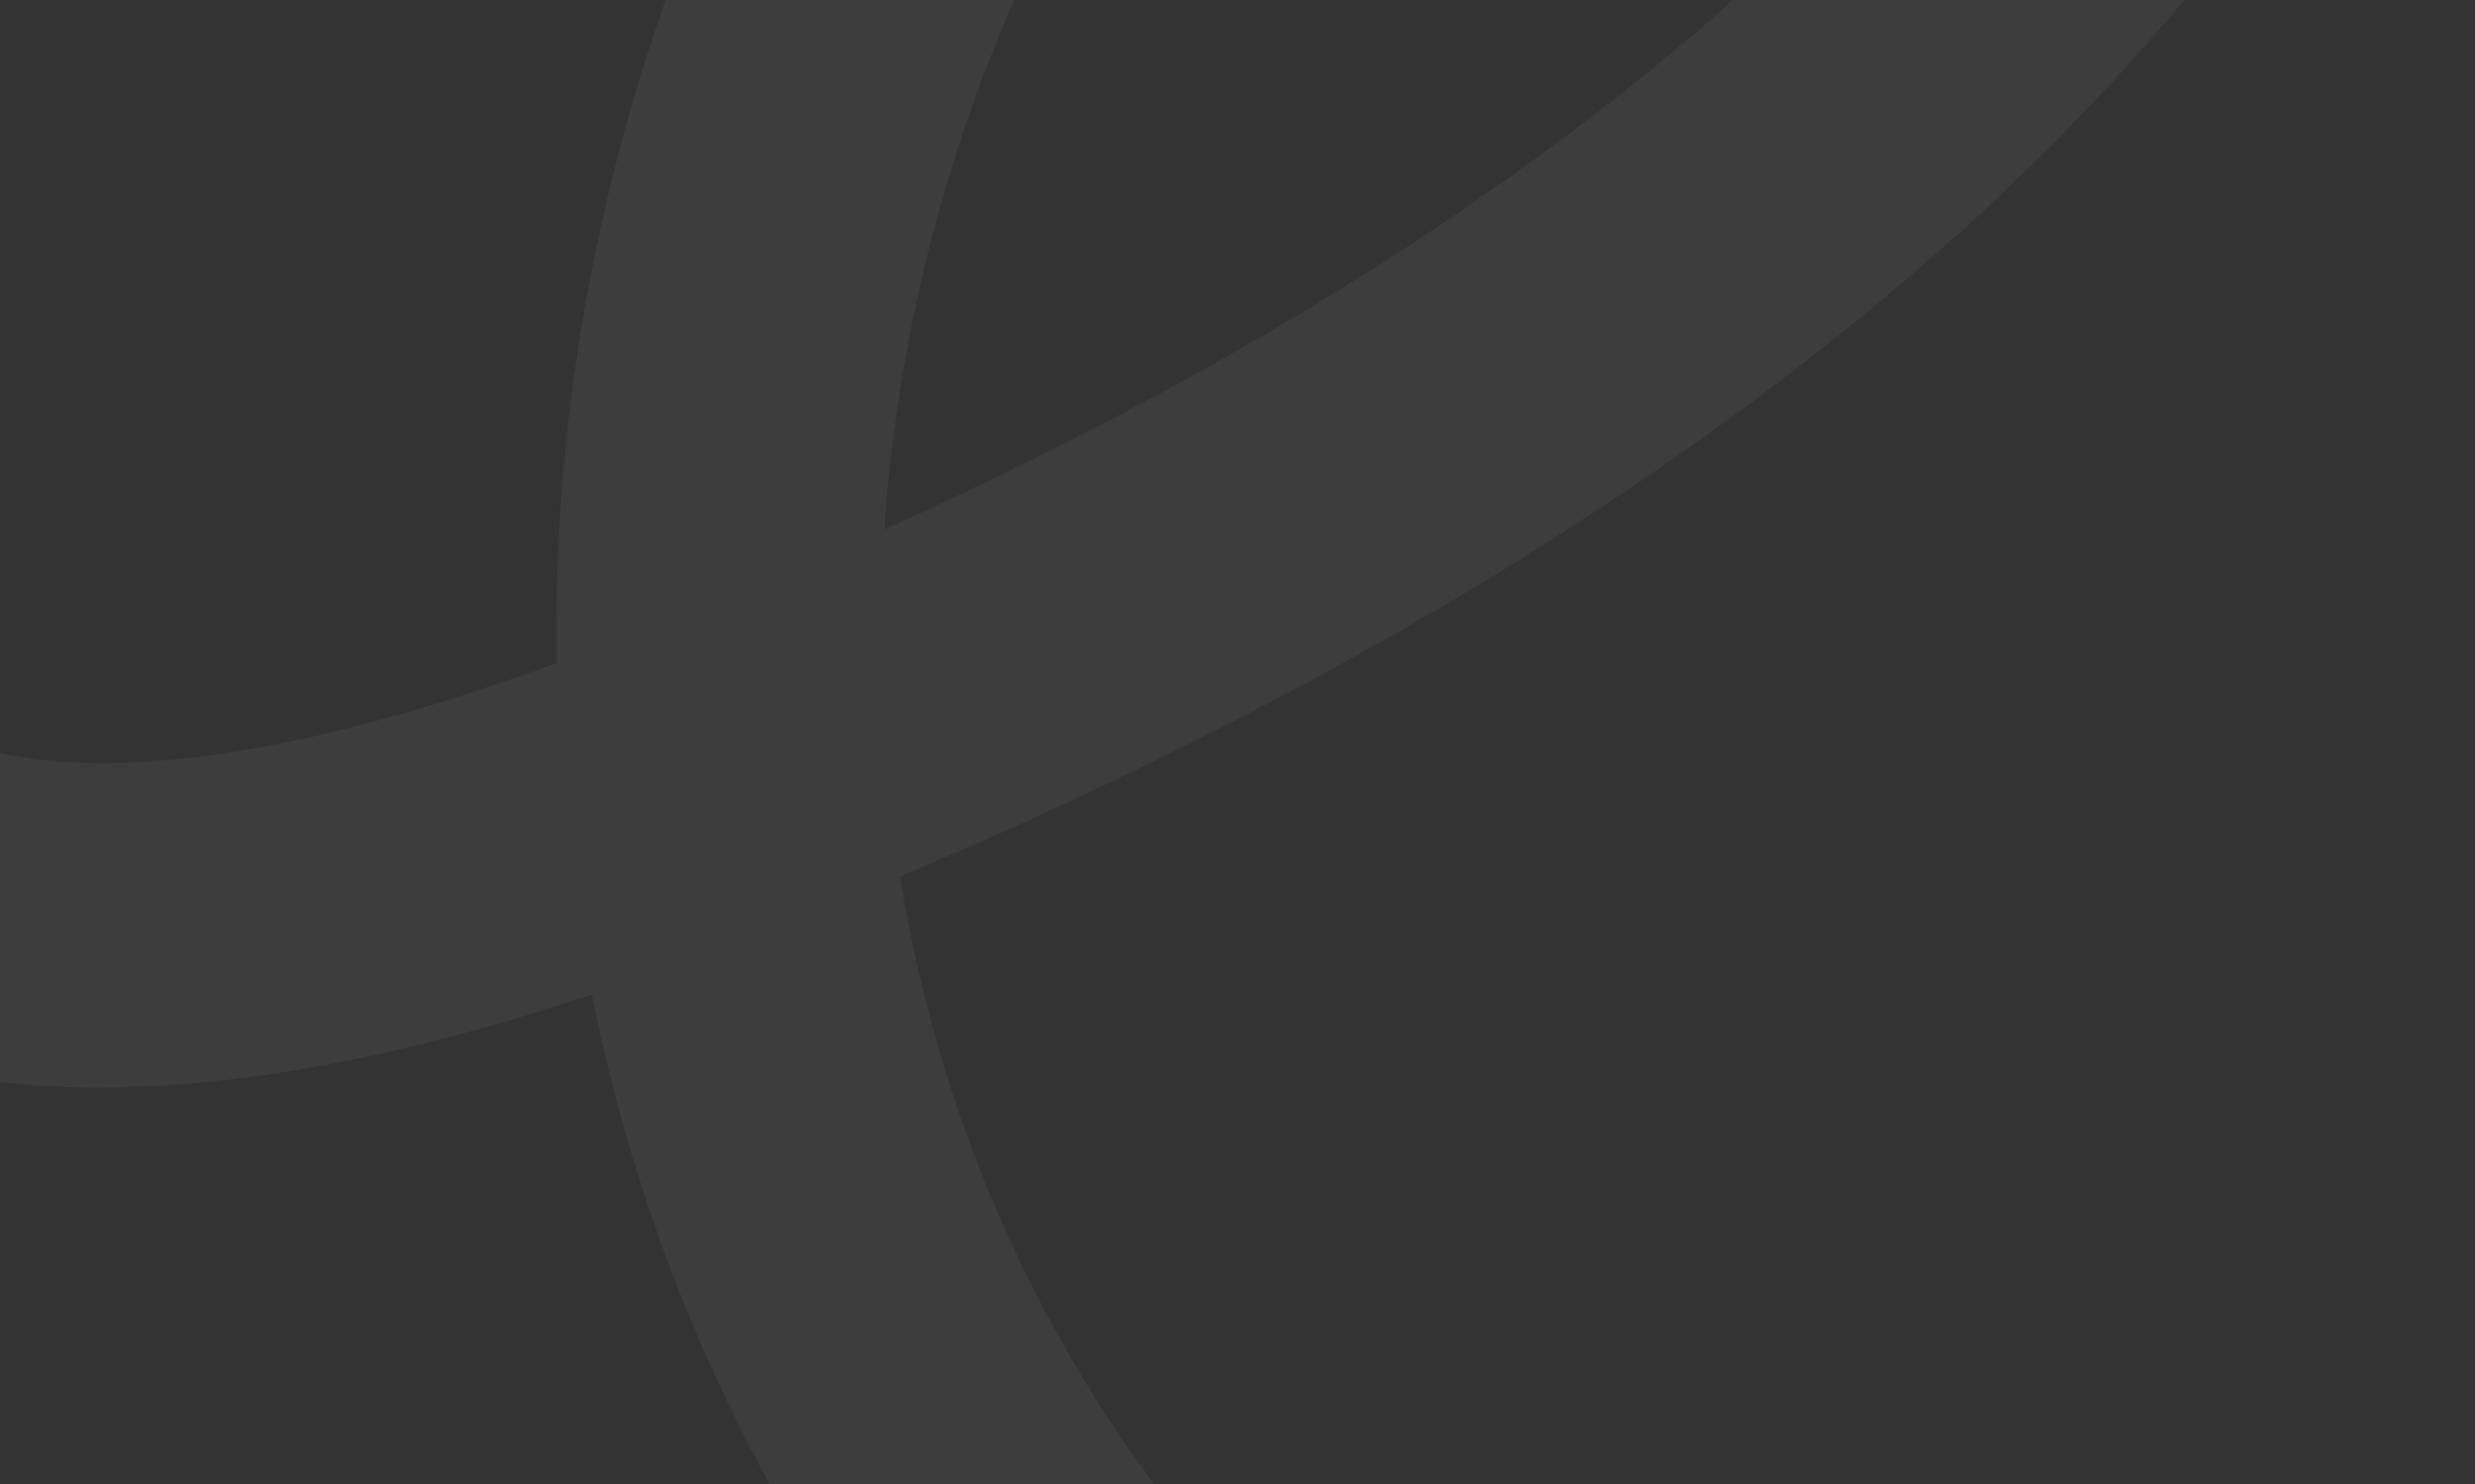 <svg width="1144" height="686" viewBox="0 0 1144 686" fill="none" xmlns="http://www.w3.org/2000/svg">
<rect x="0" y="0" width="1144" height="686" fill="#333333" stroke="none"/>
<path opacity="0.05" fill-rule="evenodd" clip-rule="evenodd" d="M-243.736 80.117C-210.05 -194.782 -40.695 -551.92 95.478 -759.844L220.962 -677.663C91.043 -479.288 -65.092 -144.481 -94.85 98.362C-110.234 223.901 -88.434 294.78 -50.985 325.465C-15.081 354.883 69.901 375.02 257.205 306.527C256.816 281.374 257.532 256.228 259.33 231.184C279.431 -48.818 435.143 -322.347 700.521 -459.482C827.945 -525.329 951.127 -544.434 1041.45 -493.789C1140.47 -438.27 1160.08 -324.843 1130.56 -218.083C1076.14 -21.225 848.499 223.1 415.991 405.15C444.471 580.886 542.023 745.686 719.61 854.723L641.124 982.551C432.87 854.685 314.463 663.286 273.543 459.697C93.625 519.581 -50.189 520.039 -146.053 441.49C-248.085 357.889 -260.075 213.448 -243.736 80.117ZM408.748 244.747C784.775 75.366 950.66 -130.276 985.988 -258.055C1005.52 -328.693 983.155 -354.505 968.09 -362.953C944.333 -376.273 881.33 -384.071 769.382 -326.222C556.016 -215.965 425.778 7.437 408.945 241.925C408.877 242.865 408.811 243.806 408.748 244.747Z" fill="white"/>
</svg>
